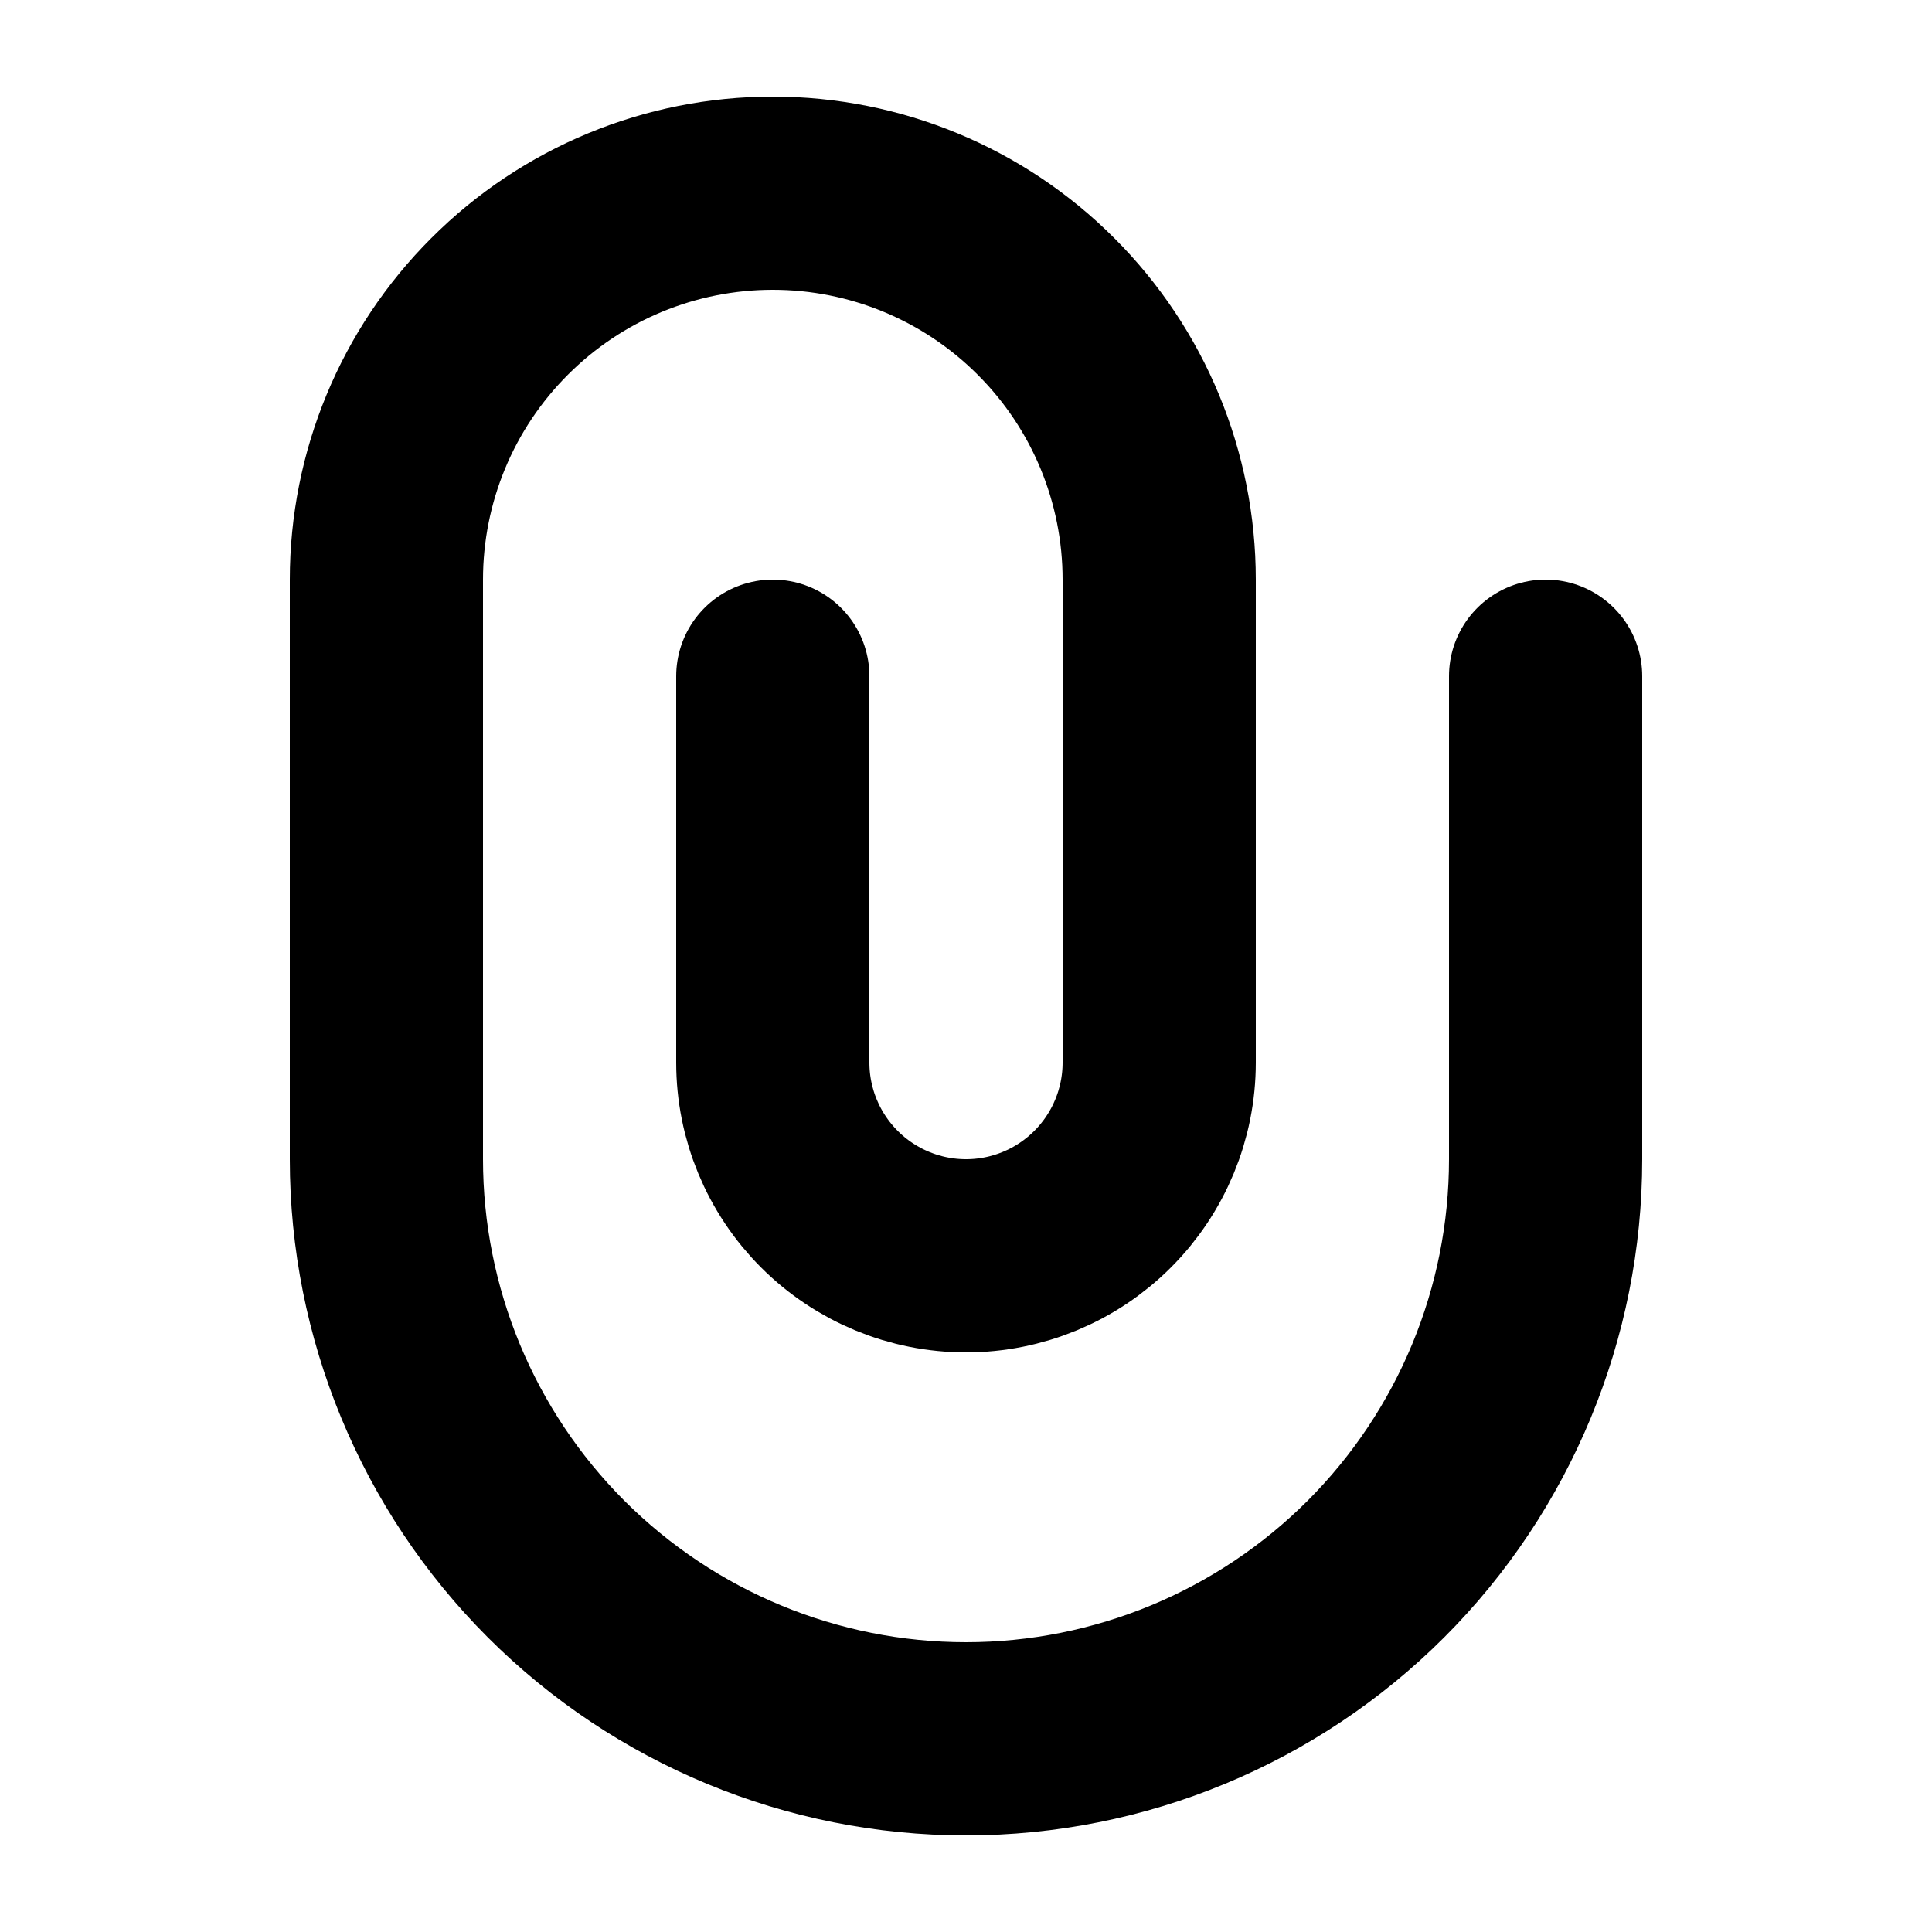 <svg width="20" height="20" viewBox="0 0 20 20" fill="none" xmlns="http://www.w3.org/2000/svg">
<path d="M8 7V11C8 11.53 8.211 12.039 8.586 12.414C8.961 12.789 9.47 13 10 13C10.53 13 11.039 12.789 11.414 12.414C11.789 12.039 12 11.53 12 11V6C12 4.939 11.579 3.922 10.828 3.172C10.078 2.421 9.061 2 8 2C6.939 2 5.922 2.421 5.172 3.172C4.421 3.922 4 4.939 4 6V12C4 13.591 4.632 15.117 5.757 16.243C6.883 17.368 8.409 18 10 18C11.591 18 13.117 17.368 14.243 16.243C15.368 15.117 16 13.591 16 12V7" stroke="currentColor" stroke-width="2" stroke-linecap="round" stroke-linejoin="round"/>
</svg>
